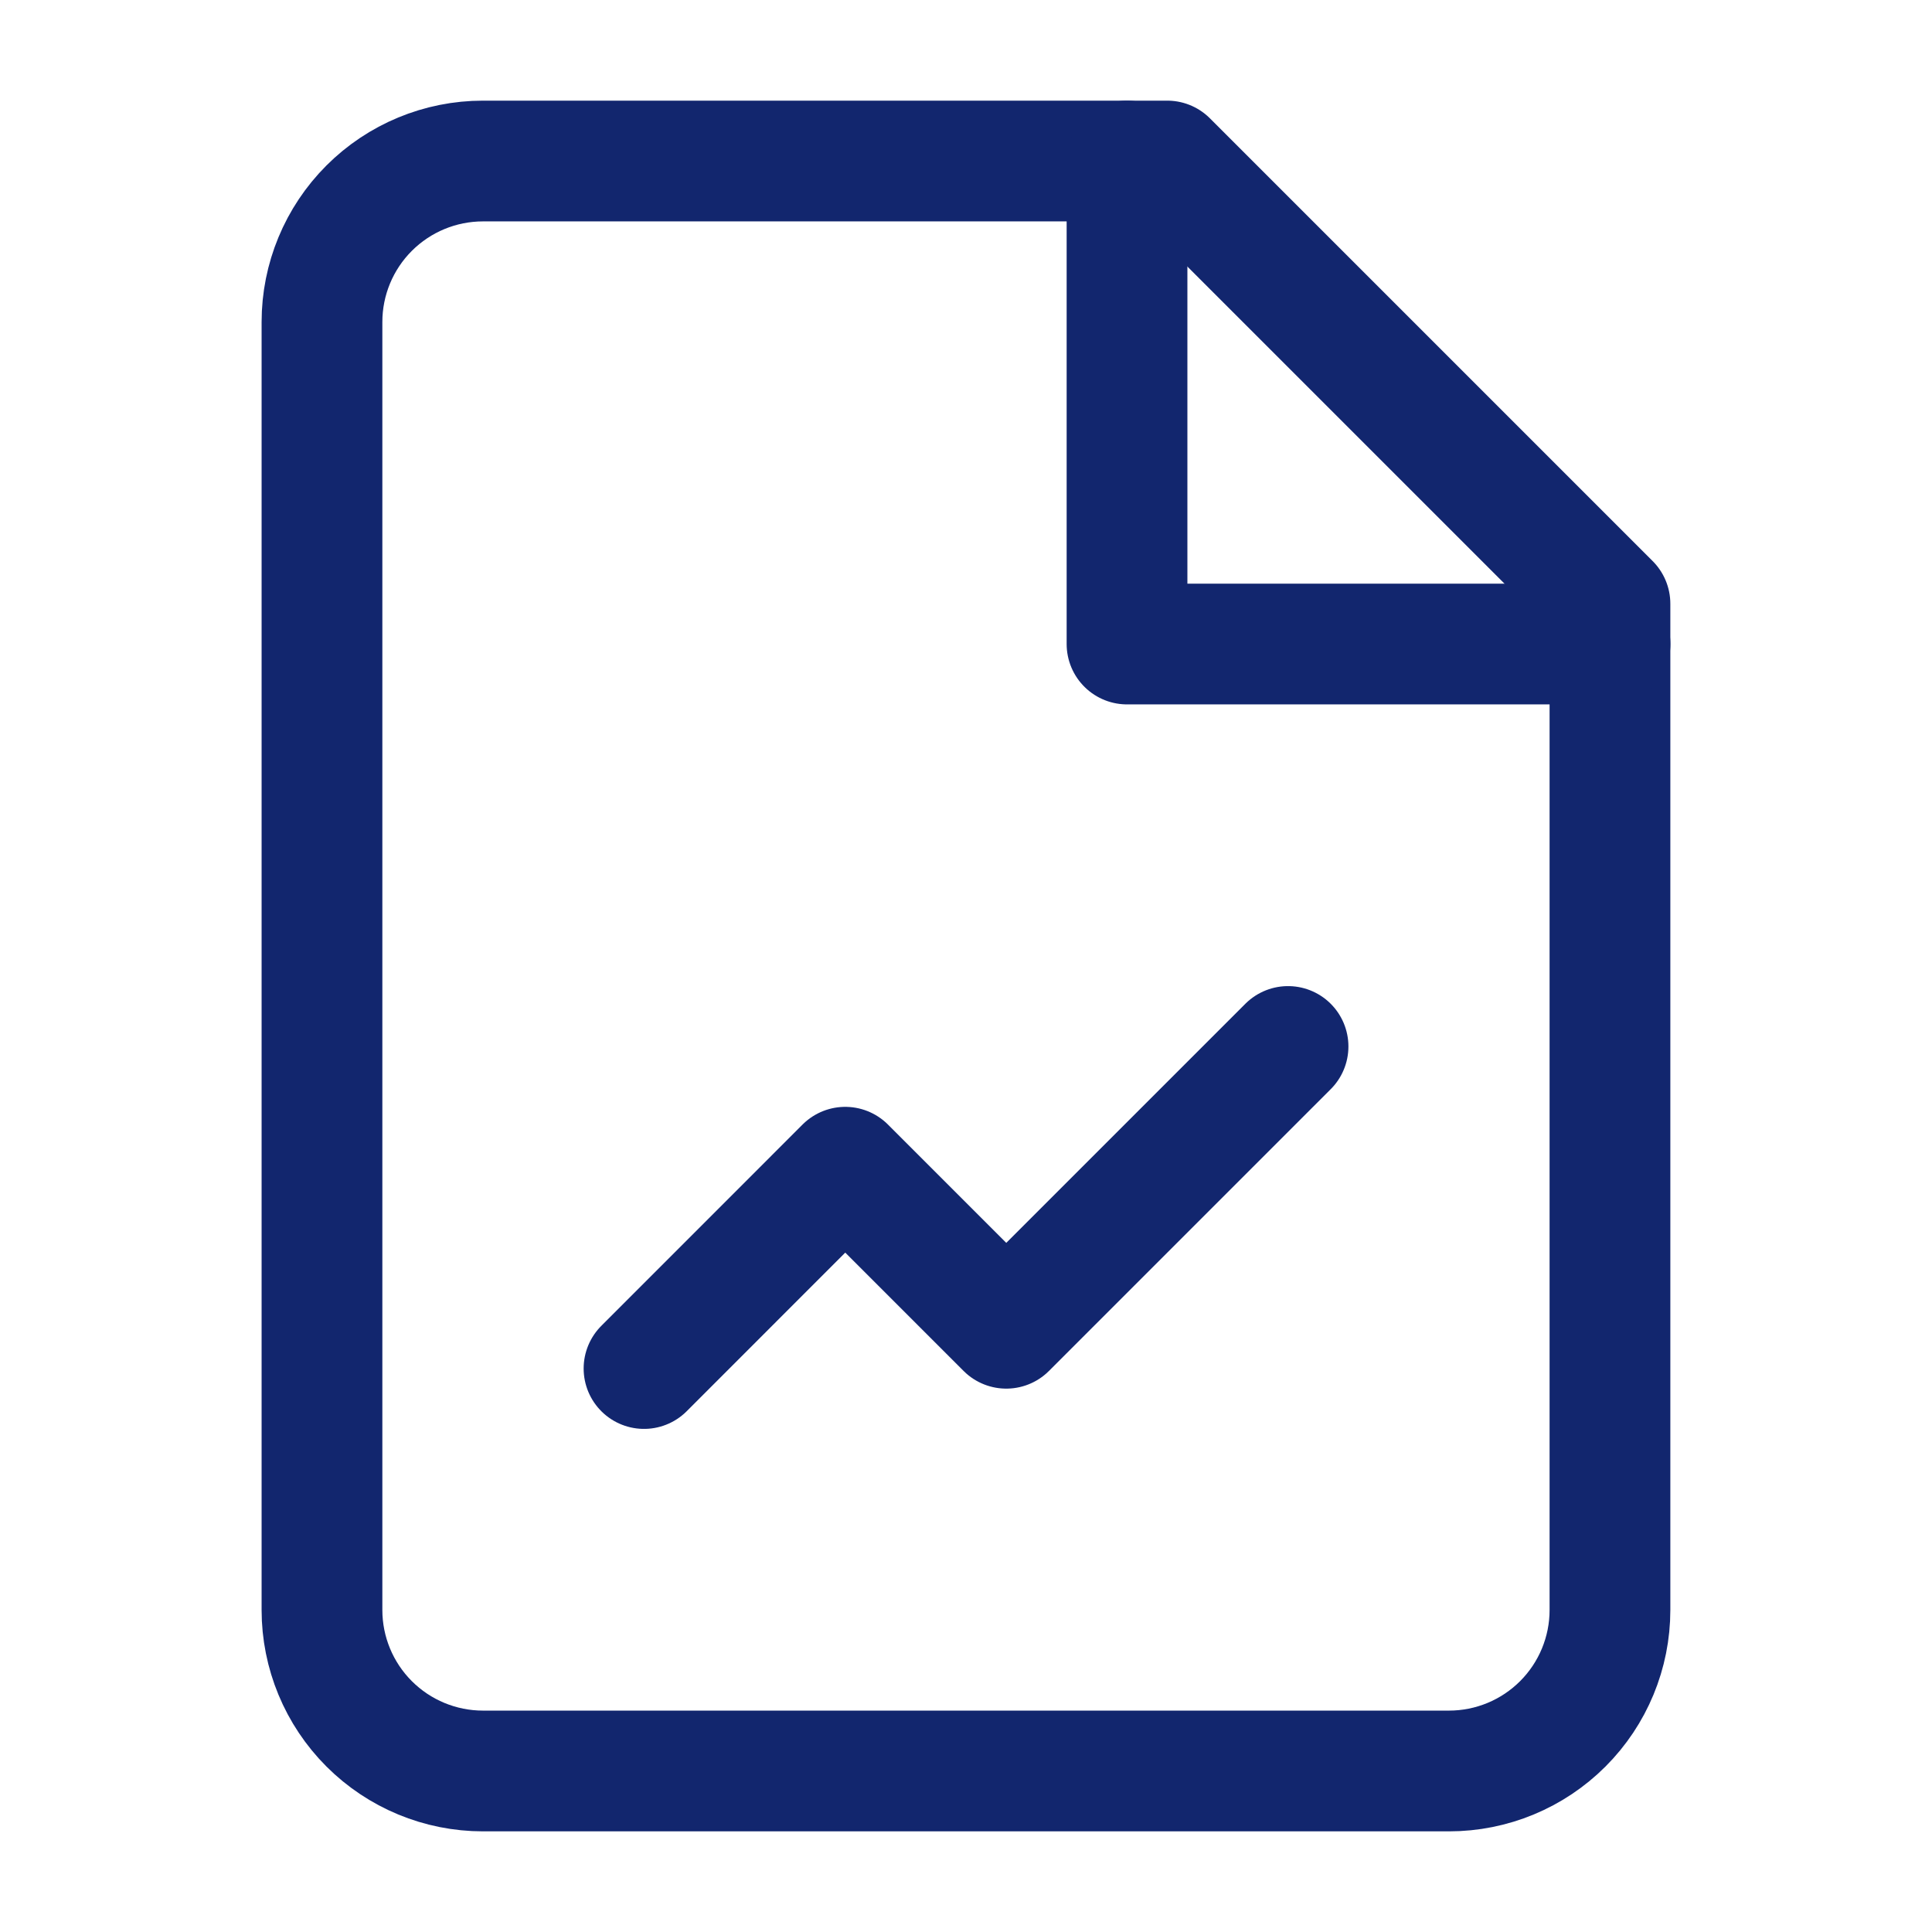 <svg width="32" height="32" viewBox="0 0 32 32" fill="none" xmlns="http://www.w3.org/2000/svg">
<path d="M19.333 2.667H8C7.292 2.667 6.614 2.948 6.114 3.448C5.614 3.948 5.333 4.626 5.333 5.333V26.667C5.333 27.374 5.614 28.052 6.114 28.552C6.614 29.052 7.292 29.333 8 29.333H24C24.707 29.333 25.385 29.052 25.885 28.552C26.385 28.052 26.666 27.374 26.666 26.667V10L19.333 2.667Z" stroke="#12266E" stroke-width="2" stroke-linecap="round" stroke-linejoin="round"/>
<path d="M18.667 2.667V10.667H26.667" stroke="#12266E" stroke-width="2" stroke-linecap="round" stroke-linejoin="round"/>
<path d="M21.334 17.333L16.667 22L14 19.333L10.667 22.667" stroke="#12266E" stroke-width="2" stroke-linecap="round" stroke-linejoin="round"/>
</svg>
